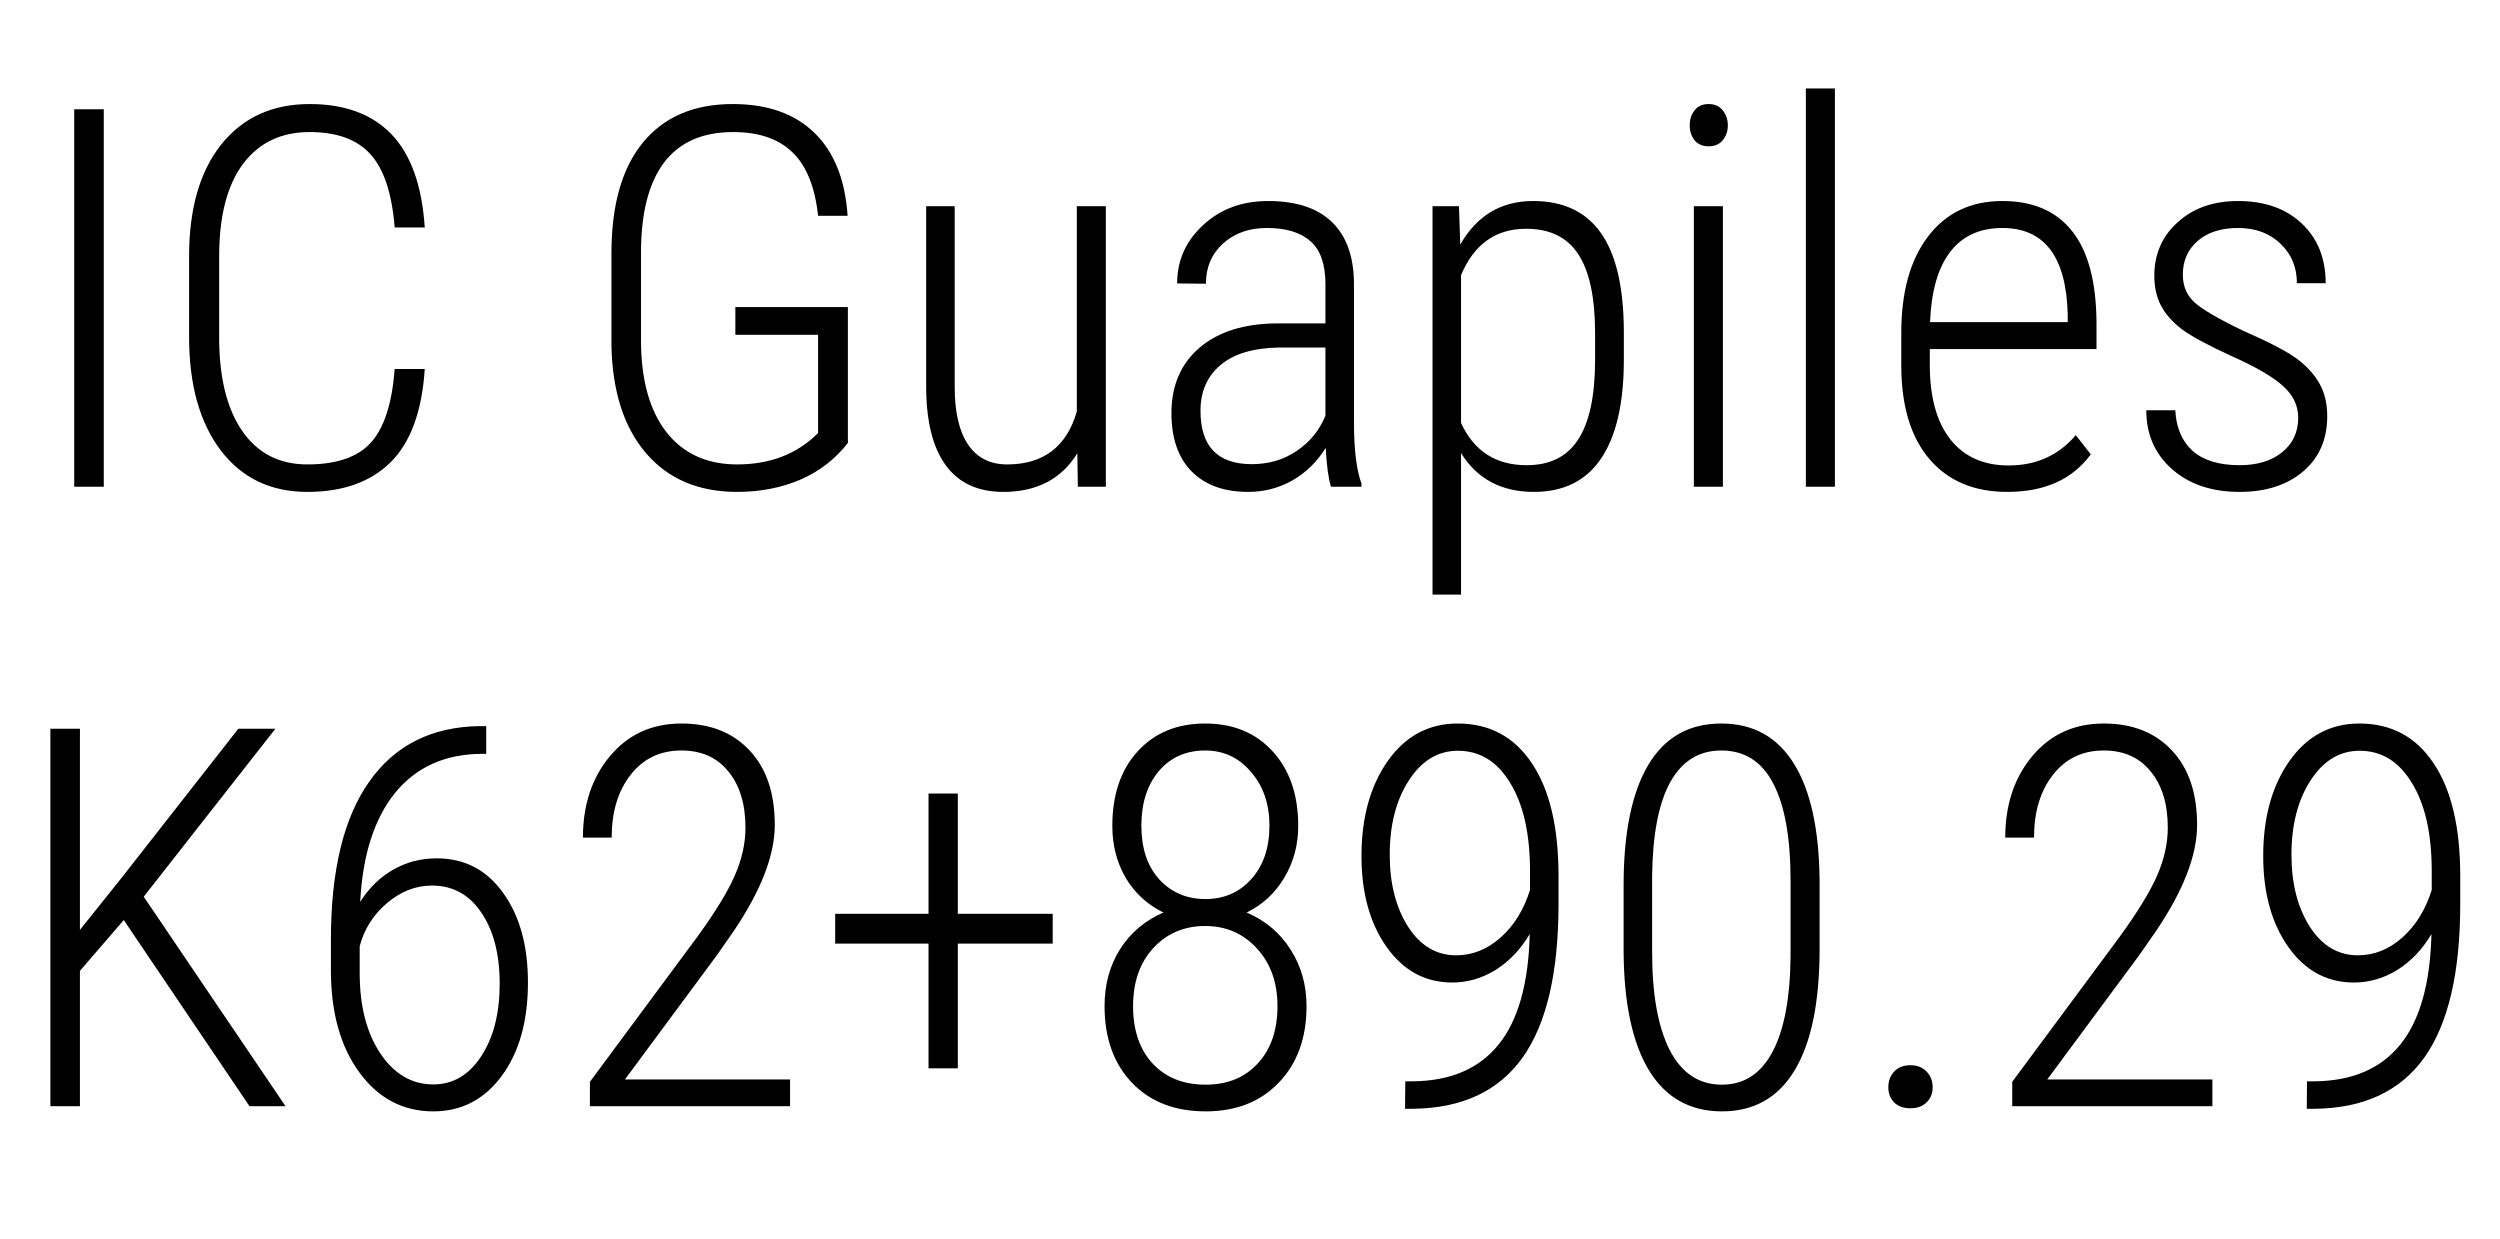 <svg width="113" height="56" viewBox="0 0 113 56" fill="none" xmlns="http://www.w3.org/2000/svg">
<path d="M4.691 22H3.355V4.938H4.691V22ZM19.199 16.68C19.074 18.594 18.559 20 17.652 20.898C16.746 21.789 15.492 22.234 13.891 22.234C12.242 22.234 10.941 21.613 9.988 20.371C9.035 19.121 8.555 17.426 8.547 15.285V11.582C8.547 9.434 9.031 7.75 10 6.531C10.977 5.312 12.309 4.703 13.996 4.703C15.59 4.703 16.824 5.16 17.699 6.074C18.574 6.988 19.074 8.391 19.199 10.281H17.84C17.715 8.734 17.348 7.629 16.738 6.965C16.137 6.301 15.223 5.969 13.996 5.969C12.707 5.969 11.703 6.449 10.984 7.41C10.266 8.371 9.906 9.766 9.906 11.594V15.25C9.906 17.062 10.254 18.473 10.949 19.48C11.645 20.488 12.625 20.992 13.891 20.992C15.219 20.992 16.18 20.66 16.773 19.996C17.367 19.332 17.723 18.227 17.84 16.68H19.199ZM38.324 20.02C37.754 20.754 37.035 21.309 36.168 21.684C35.301 22.051 34.352 22.234 33.32 22.234C31.57 22.234 30.195 21.648 29.195 20.477C28.195 19.305 27.676 17.68 27.637 15.602V11.453C27.637 9.273 28.109 7.605 29.055 6.449C30.008 5.285 31.363 4.703 33.121 4.703C34.691 4.703 35.922 5.137 36.812 6.004C37.703 6.871 38.203 8.121 38.312 9.754H36.977C36.836 8.441 36.449 7.484 35.816 6.883C35.191 6.273 34.297 5.969 33.133 5.969C31.742 5.969 30.699 6.434 30.004 7.363C29.316 8.285 28.973 9.641 28.973 11.43V15.367C28.973 17.148 29.352 18.531 30.109 19.516C30.875 20.5 31.945 20.992 33.32 20.992C34.812 20.992 36.031 20.52 36.977 19.574V15.133H33.238V13.879H38.324V20.02ZM48.695 20.488C47.977 21.652 46.863 22.234 45.355 22.234C44.207 22.234 43.34 21.836 42.754 21.039C42.168 20.242 41.871 19.07 41.863 17.523V9.32H43.152V17.488C43.152 18.637 43.355 19.508 43.762 20.102C44.168 20.695 44.754 20.992 45.52 20.992C47.16 20.992 48.211 20.195 48.672 18.602V9.32H49.984V22H48.719L48.695 20.488ZM60.156 22C60.039 21.594 59.961 21.008 59.922 20.242C59.531 20.875 59.027 21.367 58.41 21.719C57.801 22.062 57.137 22.234 56.418 22.234C55.324 22.234 54.473 21.926 53.863 21.309C53.254 20.691 52.949 19.812 52.949 18.672C52.949 17.43 53.371 16.445 54.215 15.719C55.066 14.992 56.238 14.625 57.73 14.617H59.91V12.848C59.91 11.941 59.684 11.293 59.23 10.902C58.785 10.504 58.129 10.305 57.262 10.305C56.457 10.305 55.797 10.539 55.281 11.008C54.766 11.477 54.508 12.082 54.508 12.824L53.207 12.812C53.207 11.773 53.598 10.895 54.379 10.176C55.16 9.449 56.141 9.086 57.32 9.086C58.594 9.086 59.559 9.406 60.215 10.047C60.871 10.688 61.199 11.621 61.199 12.848V19.07C61.199 20.312 61.312 21.242 61.539 21.859V22H60.156ZM56.582 20.98C57.348 20.98 58.023 20.781 58.609 20.383C59.203 19.984 59.637 19.453 59.91 18.789V15.707H57.848C56.66 15.723 55.766 15.988 55.164 16.504C54.562 17.012 54.262 17.699 54.262 18.566C54.262 20.176 55.035 20.98 56.582 20.98ZM73.398 16.258C73.398 18.211 73.059 19.695 72.379 20.711C71.699 21.727 70.684 22.234 69.332 22.234C67.863 22.234 66.766 21.648 66.039 20.477V26.875H64.75V9.32H65.945L66.004 11.055C66.754 9.742 67.852 9.086 69.297 9.086C70.664 9.086 71.688 9.57 72.367 10.539C73.047 11.508 73.391 12.988 73.398 14.98V16.258ZM72.098 15.074C72.098 13.449 71.844 12.254 71.336 11.488C70.836 10.723 70.051 10.34 68.981 10.34C67.606 10.34 66.625 11.039 66.039 12.438V19.117C66.625 20.391 67.613 21.027 69.004 21.027C70.051 21.027 70.824 20.645 71.324 19.879C71.832 19.113 72.09 17.934 72.098 16.34V15.074ZM77.875 22H76.562V9.32H77.875V22ZM76.375 5.664C76.375 5.398 76.449 5.172 76.598 4.984C76.746 4.797 76.957 4.703 77.231 4.703C77.504 4.703 77.715 4.797 77.863 4.984C78.019 5.172 78.098 5.398 78.098 5.664C78.098 5.93 78.019 6.156 77.863 6.344C77.715 6.523 77.504 6.613 77.231 6.613C76.957 6.613 76.746 6.523 76.598 6.344C76.449 6.156 76.375 5.93 76.375 5.664ZM82.938 22H81.625V4H82.938V22ZM90.731 22.234C89.238 22.234 88.07 21.746 87.227 20.77C86.383 19.793 85.953 18.402 85.938 16.598V15.051C85.938 13.191 86.344 11.734 87.156 10.68C87.969 9.617 89.086 9.086 90.508 9.086C91.883 9.086 92.93 9.535 93.648 10.434C94.375 11.332 94.746 12.707 94.762 14.559V15.777H87.227V16.492C87.227 17.945 87.535 19.066 88.152 19.855C88.777 20.645 89.656 21.039 90.789 21.039C92.039 21.039 93.051 20.582 93.824 19.668L94.504 20.535C93.676 21.668 92.418 22.234 90.731 22.234ZM90.508 10.305C89.484 10.305 88.695 10.668 88.141 11.395C87.594 12.113 87.293 13.168 87.238 14.559H93.461V14.219C93.398 11.609 92.414 10.305 90.508 10.305ZM103.879 18.883C103.879 18.336 103.652 17.859 103.199 17.453C102.746 17.039 101.977 16.59 100.891 16.105C99.812 15.613 99.059 15.207 98.629 14.887C98.199 14.559 97.883 14.203 97.68 13.82C97.477 13.438 97.375 12.984 97.375 12.461C97.375 11.484 97.727 10.68 98.43 10.047C99.133 9.406 100.043 9.086 101.16 9.086C102.363 9.086 103.324 9.426 104.043 10.105C104.762 10.785 105.121 11.684 105.121 12.801H103.82C103.82 12.082 103.574 11.488 103.082 11.02C102.59 10.543 101.949 10.305 101.16 10.305C100.395 10.305 99.785 10.5 99.332 10.891C98.887 11.281 98.664 11.789 98.664 12.414C98.664 12.922 98.836 13.336 99.18 13.656C99.523 13.977 100.266 14.41 101.406 14.957C102.586 15.473 103.398 15.898 103.844 16.234C104.289 16.57 104.625 16.945 104.852 17.359C105.078 17.766 105.191 18.25 105.191 18.812C105.191 19.859 104.828 20.691 104.102 21.309C103.375 21.926 102.418 22.234 101.23 22.234C99.973 22.234 98.953 21.891 98.172 21.203C97.398 20.516 97.012 19.629 97.012 18.543H98.324C98.363 19.332 98.625 19.945 99.109 20.383C99.602 20.812 100.309 21.027 101.23 21.027C102.027 21.027 102.668 20.832 103.152 20.441C103.637 20.051 103.879 19.531 103.879 18.883ZM5.594 41.586L3.613 43.883V50H2.277V32.938H3.613V42.031L5.488 39.688L10.773 32.938H12.449L6.496 40.531L12.906 50H11.277L5.594 41.586ZM21.977 32.82V34.074H21.777C20.121 34.082 18.816 34.668 17.863 35.832C16.918 36.996 16.391 38.641 16.281 40.766C16.68 40.133 17.176 39.648 17.77 39.312C18.363 38.969 19.02 38.797 19.738 38.797C20.996 38.797 21.996 39.316 22.738 40.355C23.488 41.387 23.863 42.738 23.863 44.41C23.863 46.152 23.469 47.559 22.68 48.629C21.891 49.699 20.859 50.234 19.586 50.234C18.219 50.234 17.105 49.648 16.246 48.477C15.387 47.305 14.957 45.766 14.957 43.859V42.477C14.957 39.344 15.535 36.961 16.691 35.328C17.848 33.688 19.508 32.852 21.672 32.82H21.977ZM19.527 40.027C18.793 40.027 18.113 40.293 17.488 40.824C16.871 41.348 16.461 41.996 16.258 42.77V43.988C16.258 45.473 16.57 46.684 17.195 47.621C17.82 48.551 18.617 49.016 19.586 49.016C20.477 49.016 21.199 48.59 21.754 47.738C22.309 46.887 22.586 45.797 22.586 44.469C22.586 43.133 22.309 42.059 21.754 41.246C21.207 40.434 20.465 40.027 19.527 40.027ZM35.711 50H26.664V48.898L31.516 42.348C32.328 41.23 32.895 40.305 33.215 39.57C33.535 38.836 33.695 38.117 33.695 37.414C33.695 36.344 33.438 35.496 32.922 34.871C32.414 34.238 31.707 33.922 30.801 33.922C29.84 33.922 29.074 34.289 28.504 35.023C27.934 35.75 27.648 36.695 27.648 37.859H26.348C26.348 36.375 26.758 35.145 27.578 34.168C28.398 33.191 29.473 32.703 30.801 32.703C32.098 32.703 33.125 33.109 33.883 33.922C34.641 34.727 35.02 35.848 35.02 37.285C35.02 38.652 34.402 40.25 33.168 42.078L32.418 43.156L28.246 48.793H35.711V50ZM43.293 41.305H47.582V42.652H43.293V48.289H41.969V42.652H37.75V41.305H41.969V35.867H43.293V41.305ZM58.68 37.332C58.68 38.191 58.469 38.973 58.047 39.676C57.633 40.371 57.066 40.895 56.348 41.246C57.191 41.605 57.852 42.16 58.328 42.91C58.812 43.66 59.055 44.516 59.055 45.477C59.055 46.914 58.637 48.066 57.801 48.934C56.973 49.801 55.871 50.234 54.496 50.234C53.105 50.234 51.996 49.805 51.168 48.945C50.34 48.078 49.926 46.922 49.926 45.477C49.926 44.5 50.16 43.641 50.629 42.898C51.105 42.156 51.758 41.605 52.586 41.246C51.867 40.895 51.301 40.375 50.887 39.688C50.48 38.992 50.277 38.207 50.277 37.332C50.277 35.918 50.66 34.793 51.426 33.957C52.191 33.121 53.207 32.703 54.473 32.703C55.746 32.703 56.766 33.125 57.531 33.969C58.297 34.812 58.68 35.934 58.68 37.332ZM57.742 45.477C57.742 44.414 57.434 43.547 56.816 42.875C56.199 42.195 55.418 41.855 54.473 41.855C53.527 41.855 52.746 42.188 52.129 42.852C51.52 43.516 51.215 44.391 51.215 45.477C51.215 46.562 51.508 47.426 52.094 48.066C52.688 48.707 53.488 49.027 54.496 49.027C55.48 49.027 56.266 48.707 56.852 48.066C57.445 47.426 57.742 46.562 57.742 45.477ZM57.379 37.32C57.379 36.344 57.102 35.535 56.547 34.895C56 34.246 55.309 33.922 54.473 33.922C53.605 33.922 52.906 34.234 52.375 34.859C51.852 35.484 51.59 36.305 51.59 37.32C51.59 38.344 51.859 39.152 52.398 39.746C52.945 40.34 53.641 40.637 54.484 40.637C55.328 40.637 56.02 40.336 56.559 39.734C57.105 39.125 57.379 38.32 57.379 37.32ZM69.144 42.219C68.738 42.906 68.227 43.445 67.609 43.836C66.992 44.219 66.336 44.41 65.641 44.41C64.422 44.41 63.434 43.875 62.676 42.805C61.918 41.734 61.539 40.363 61.539 38.691C61.539 36.957 61.934 35.527 62.723 34.402C63.52 33.27 64.574 32.703 65.887 32.703C67.324 32.703 68.441 33.301 69.238 34.496C70.043 35.691 70.445 37.391 70.445 39.594V40.859C70.445 43.969 69.902 46.285 68.816 47.809C67.731 49.324 66.078 50.094 63.859 50.117H63.508L63.52 48.875H63.895C65.582 48.852 66.863 48.297 67.738 47.211C68.621 46.117 69.09 44.453 69.144 42.219ZM65.816 43.18C66.551 43.18 67.219 42.914 67.82 42.383C68.43 41.844 68.875 41.125 69.156 40.227V39.371C69.156 37.691 68.859 36.367 68.266 35.398C67.68 34.422 66.891 33.934 65.898 33.934C65 33.934 64.262 34.379 63.684 35.27C63.105 36.16 62.816 37.281 62.816 38.633C62.816 39.938 63.094 41.023 63.648 41.891C64.203 42.75 64.926 43.18 65.816 43.18ZM82.246 42.875C82.246 45.297 81.871 47.129 81.121 48.371C80.379 49.613 79.281 50.234 77.828 50.234C76.391 50.234 75.293 49.617 74.535 48.383C73.785 47.141 73.402 45.352 73.387 43.016V40.016C73.387 37.641 73.758 35.828 74.5 34.578C75.242 33.328 76.344 32.703 77.805 32.703C79.242 32.703 80.336 33.309 81.086 34.52C81.836 35.723 82.223 37.48 82.246 39.793V42.875ZM80.934 39.828C80.934 37.875 80.672 36.402 80.148 35.41C79.633 34.418 78.852 33.922 77.805 33.922C76.797 33.922 76.027 34.398 75.496 35.352C74.973 36.297 74.699 37.707 74.676 39.582V43.039C74.676 44.945 74.941 46.422 75.473 47.469C76.012 48.508 76.797 49.027 77.828 49.027C78.828 49.027 79.59 48.535 80.113 47.551C80.644 46.559 80.918 45.105 80.934 43.191V39.828ZM85.352 49.145C85.352 48.863 85.438 48.629 85.609 48.441C85.789 48.246 86.035 48.148 86.348 48.148C86.66 48.148 86.906 48.246 87.086 48.441C87.266 48.629 87.356 48.863 87.356 49.145C87.356 49.418 87.266 49.645 87.086 49.824C86.906 50.004 86.66 50.094 86.348 50.094C86.035 50.094 85.789 50.004 85.609 49.824C85.438 49.645 85.352 49.418 85.352 49.145ZM100 50H90.953V48.898L95.805 42.348C96.617 41.23 97.184 40.305 97.504 39.57C97.824 38.836 97.984 38.117 97.984 37.414C97.984 36.344 97.727 35.496 97.211 34.871C96.703 34.238 95.996 33.922 95.09 33.922C94.129 33.922 93.363 34.289 92.793 35.023C92.223 35.75 91.938 36.695 91.938 37.859H90.637C90.637 36.375 91.047 35.145 91.867 34.168C92.688 33.191 93.762 32.703 95.09 32.703C96.387 32.703 97.414 33.109 98.172 33.922C98.93 34.727 99.309 35.848 99.309 37.285C99.309 38.652 98.691 40.25 97.457 42.078L96.707 43.156L92.535 48.793H100V50ZM109.902 42.219C109.496 42.906 108.984 43.445 108.367 43.836C107.75 44.219 107.094 44.41 106.398 44.41C105.18 44.41 104.191 43.875 103.434 42.805C102.676 41.734 102.297 40.363 102.297 38.691C102.297 36.957 102.691 35.527 103.48 34.402C104.277 33.27 105.332 32.703 106.645 32.703C108.082 32.703 109.199 33.301 109.996 34.496C110.801 35.691 111.203 37.391 111.203 39.594V40.859C111.203 43.969 110.66 46.285 109.574 47.809C108.488 49.324 106.836 50.094 104.617 50.117H104.266L104.277 48.875H104.652C106.34 48.852 107.621 48.297 108.496 47.211C109.379 46.117 109.848 44.453 109.902 42.219ZM106.574 43.18C107.309 43.18 107.977 42.914 108.578 42.383C109.188 41.844 109.633 41.125 109.914 40.227V39.371C109.914 37.691 109.617 36.367 109.023 35.398C108.438 34.422 107.648 33.934 106.656 33.934C105.758 33.934 105.02 34.379 104.441 35.27C103.863 36.16 103.574 37.281 103.574 38.633C103.574 39.938 103.852 41.023 104.406 41.891C104.961 42.75 105.684 43.18 106.574 43.18Z" fill="black"/>
</svg>
